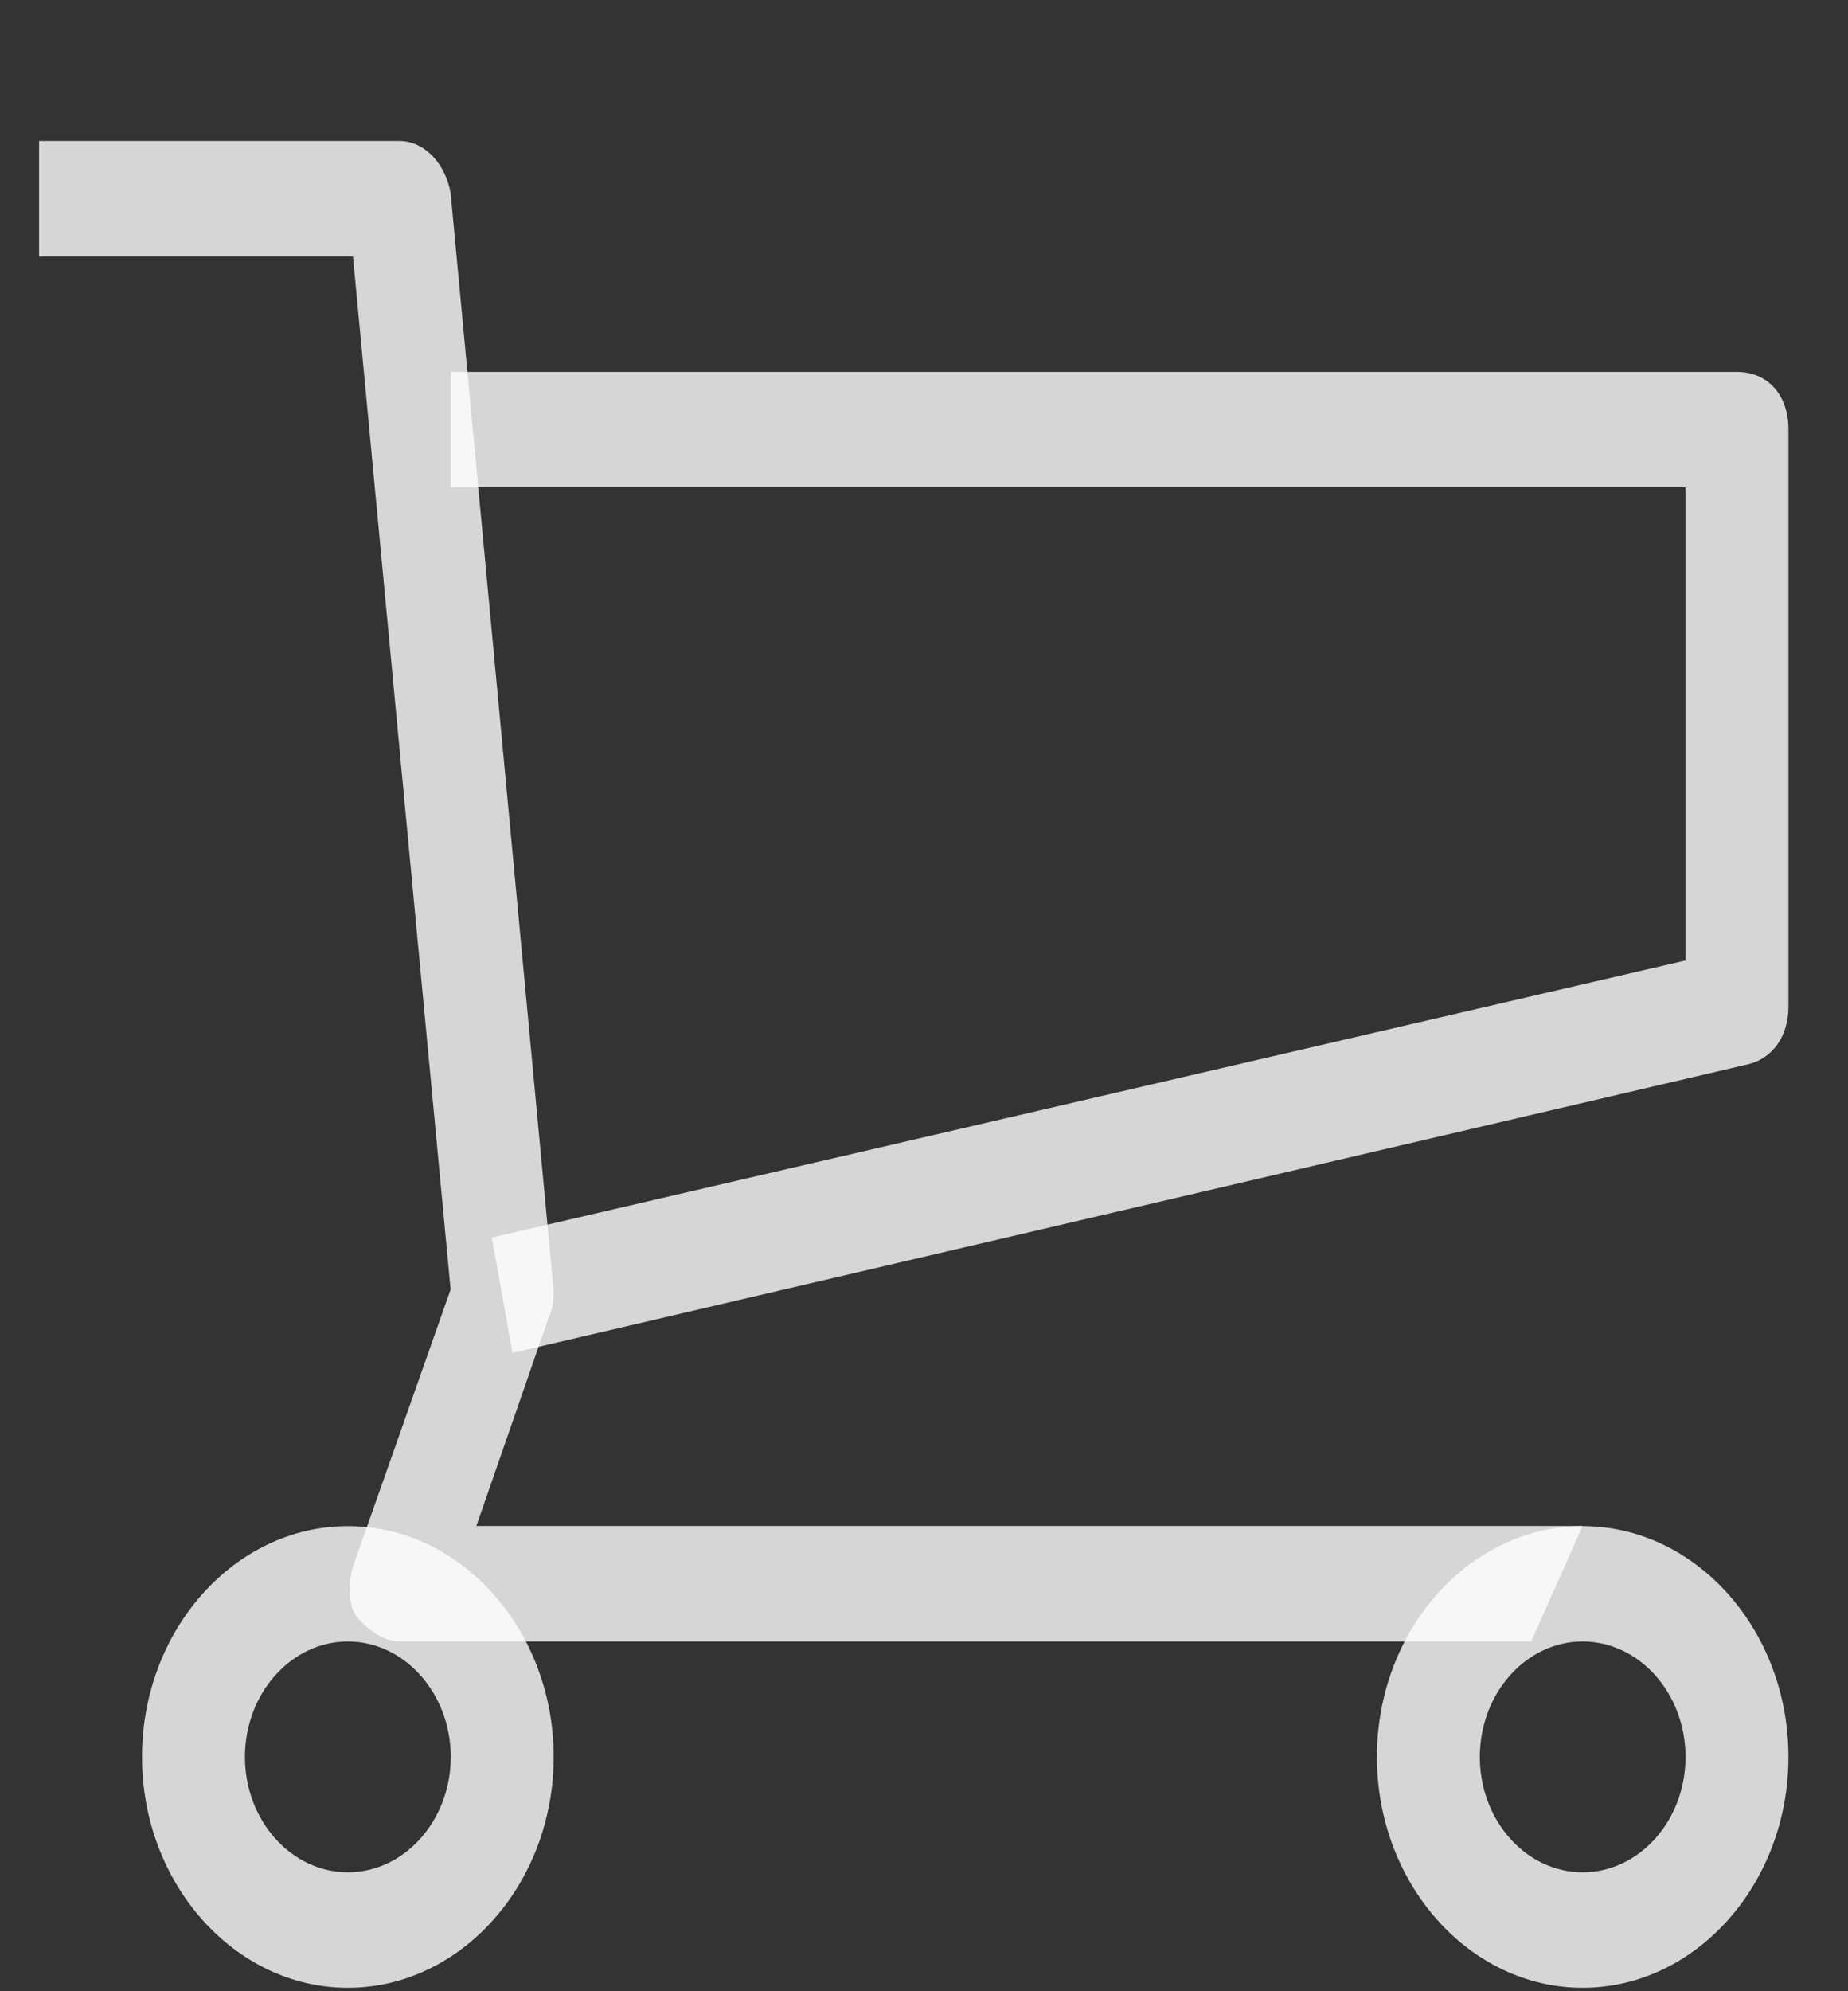 <svg width="13" height="14" viewBox="0 0 13 14" fill="none" xmlns="http://www.w3.org/2000/svg">
<rect x="0" y="0" width="13" height="14" fill="#333333" stroke="none"/>
<path d="M10.771 11.541H2.809C2.7 11.541 2.591 11.46 2.519 11.379C2.447 11.298 2.447 11.135 2.483 11.014L3.17 9.066L2.483 1.803H0.275V0.991H2.809C2.989 0.991 3.134 1.154 3.17 1.357L3.894 9.066C3.894 9.147 3.894 9.188 3.858 9.269L3.351 10.729H11.133L10.771 11.541Z" fill="white" fill-opacity="0.8"/>
<path d="M3.605 9.512L3.46 8.701L11.857 6.753V3.426H3.171V2.615H12.219C12.436 2.615 12.581 2.777 12.581 3.02V7.078C12.581 7.281 12.473 7.443 12.292 7.484L3.605 9.512ZM11.133 13.976C10.337 13.976 9.686 13.245 9.686 12.353C9.686 11.46 10.337 10.73 11.133 10.73C11.93 10.73 12.581 11.46 12.581 12.353C12.581 13.245 11.93 13.976 11.133 13.976ZM11.133 11.541C10.735 11.541 10.41 11.906 10.41 12.353C10.41 12.799 10.735 13.164 11.133 13.164C11.532 13.164 11.857 12.799 11.857 12.353C11.857 11.906 11.532 11.541 11.133 11.541ZM2.447 13.976C1.651 13.976 0.999 13.245 0.999 12.353C0.999 11.46 1.651 10.73 2.447 10.73C3.243 10.73 3.895 11.46 3.895 12.353C3.895 13.245 3.243 13.976 2.447 13.976ZM2.447 11.541C2.049 11.541 1.723 11.906 1.723 12.353C1.723 12.799 2.049 13.164 2.447 13.164C2.845 13.164 3.171 12.799 3.171 12.353C3.171 11.906 2.845 11.541 2.447 11.541Z" fill="white" fill-opacity="0.8"/>
</svg>
